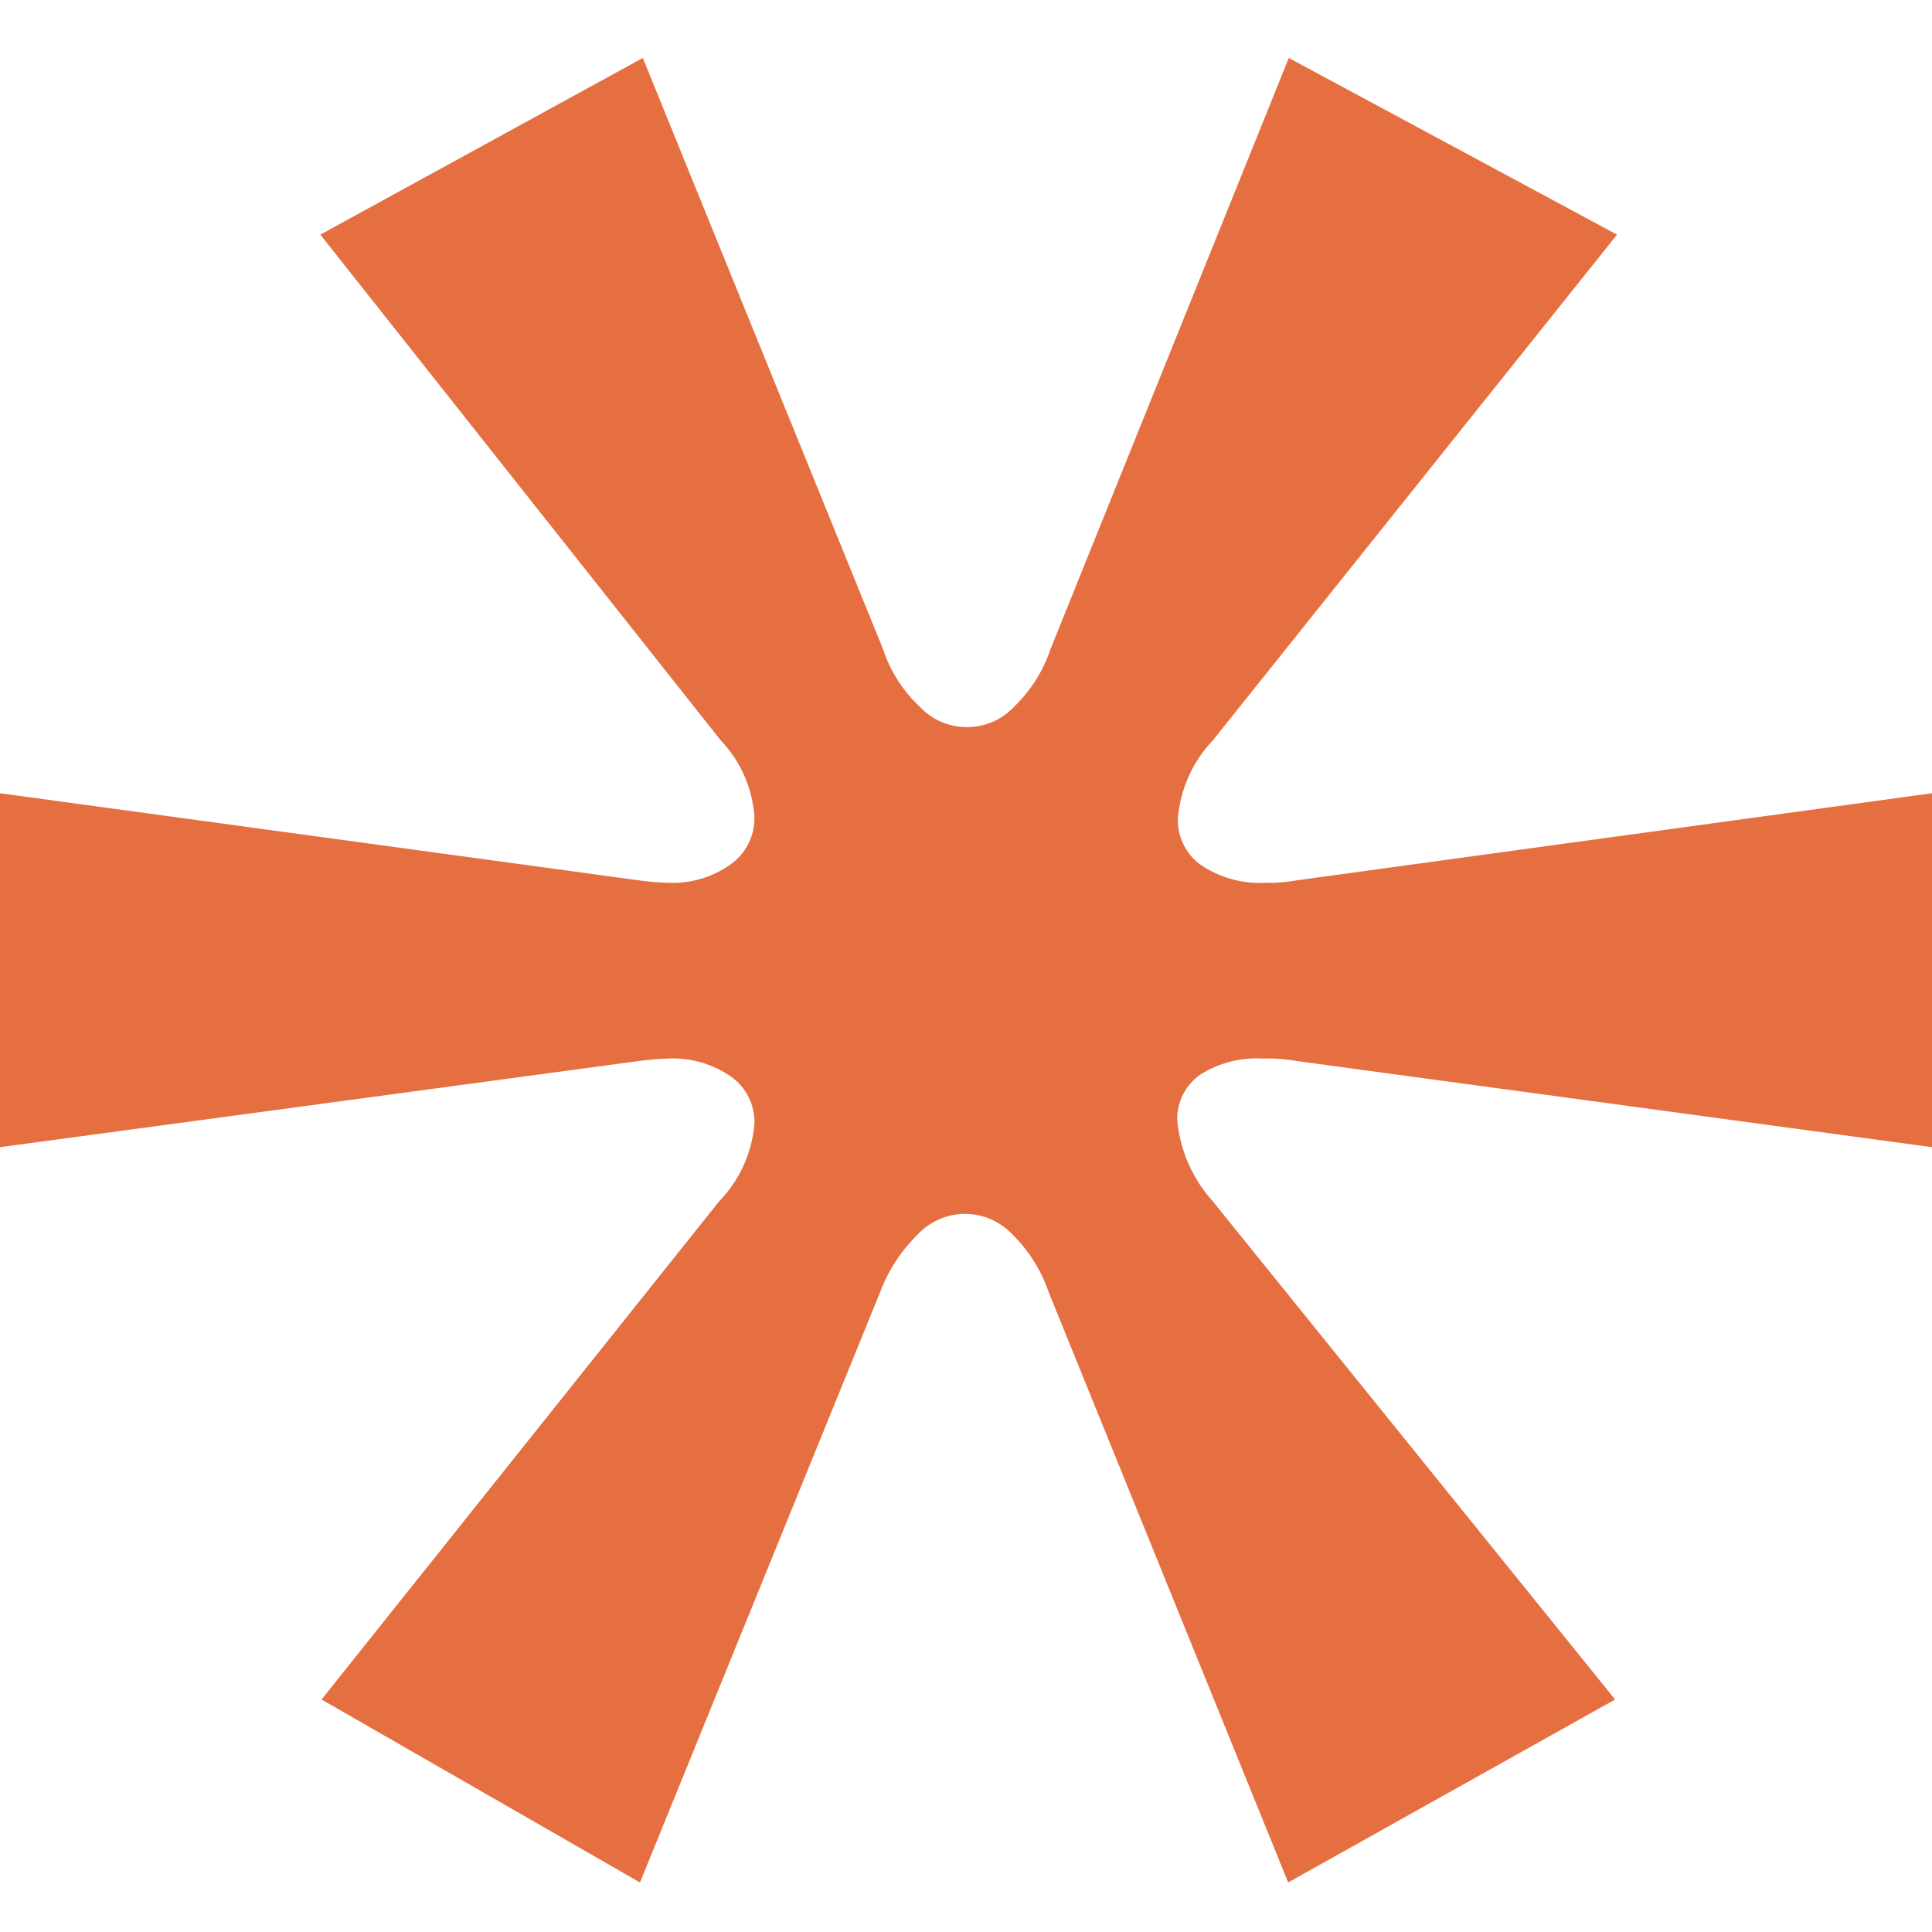 <svg width="200" height="200" viewBox="0 0 200 200" fill="none" xmlns="http://www.w3.org/2000/svg">
<path d="M33.288 175.932L74.45 124.353C76.564 122.18 77.855 119.339 78.097 116.317C78.128 115.364 77.919 114.418 77.493 113.566C77.067 112.713 76.438 111.981 75.657 111.435C73.75 110.12 71.465 109.468 69.151 109.58C68.127 109.611 67.106 109.698 66.092 109.84L0 118.756V82.115L66.092 91.128C67.106 91.271 68.127 91.358 69.151 91.388C71.474 91.493 73.763 90.818 75.657 89.469C76.434 88.912 77.059 88.173 77.485 87.317C77.91 86.46 78.122 85.512 78.097 84.556C77.892 81.579 76.651 78.768 74.585 76.615L33.161 24.289L66.545 6L91.404 67.179C92.149 69.463 93.465 71.521 95.217 73.165C95.844 73.831 96.594 74.362 97.434 74.724C98.273 75.087 99.181 75.274 100.095 75.274C101.01 75.274 101.917 75.087 102.757 74.724C103.596 74.362 104.347 73.831 104.973 73.165C106.699 71.505 108.002 69.451 108.755 67.179L133.415 6L167.395 24.289L125.574 76.615C123.456 78.837 122.166 81.721 121.927 84.782C121.91 85.707 122.117 86.624 122.531 87.452C122.945 88.279 123.553 88.994 124.303 89.535C126.276 90.867 128.631 91.516 131.008 91.388C132.099 91.413 133.193 91.326 134.266 91.128L200 82.115V118.756L134.266 109.84C133.095 109.631 131.902 109.544 130.714 109.58C128.421 109.444 126.144 110.036 124.208 111.272C123.469 111.799 122.868 112.499 122.46 113.31C122.052 114.12 121.848 115.018 121.864 115.925C122.146 119.059 123.437 122.015 125.542 124.353L167.196 175.932L133.352 194.872L108.556 133.757C107.784 131.494 106.492 129.444 104.783 127.771C104.156 127.105 103.398 126.574 102.558 126.212C101.719 125.849 100.811 125.662 99.897 125.662C98.982 125.662 98.083 125.849 97.243 126.212C96.404 126.574 95.645 127.105 95.019 127.771C93.297 129.459 91.961 131.501 91.11 133.757L66.251 194.872L33.288 175.932Z" fill="#E56F40"/>
</svg>
